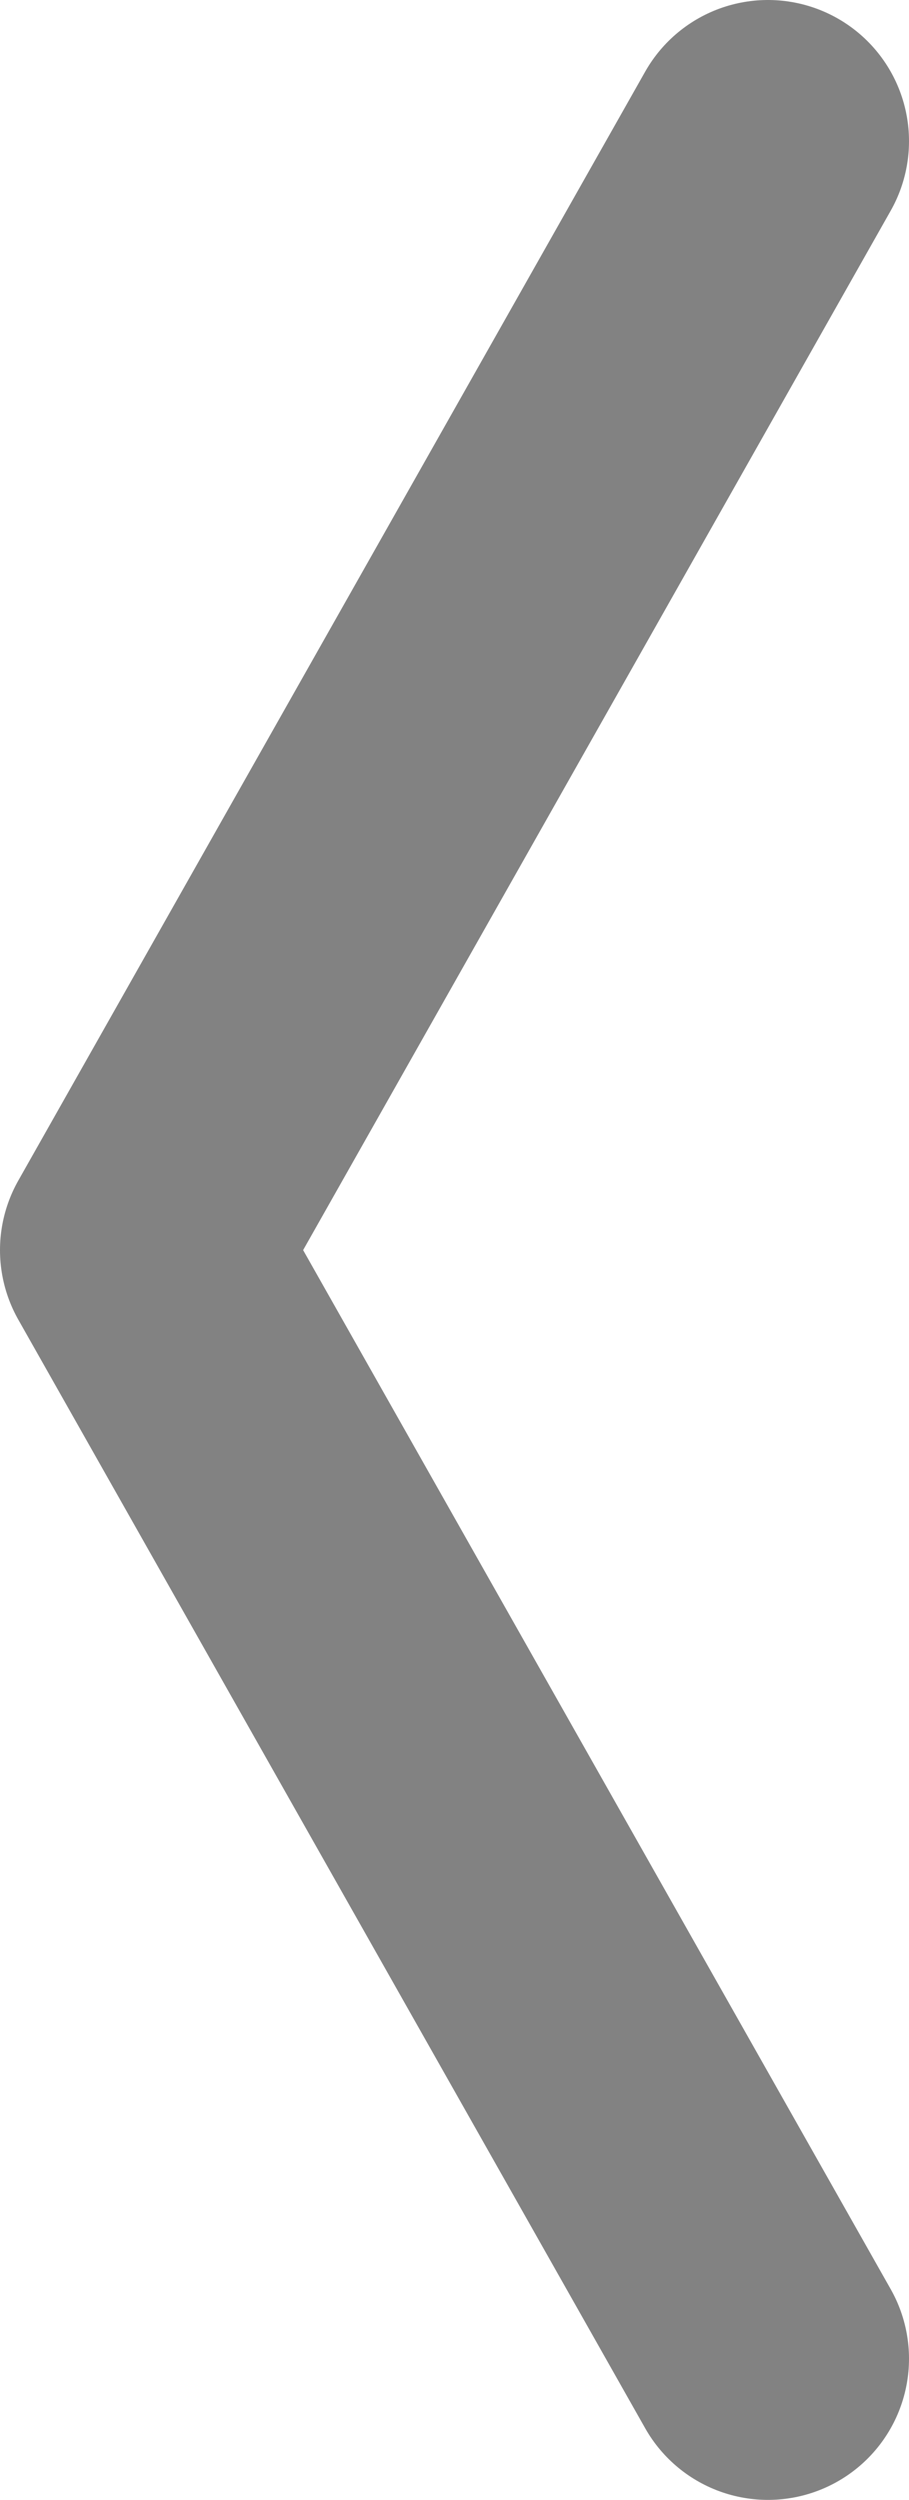 <?xml version="1.0" encoding="UTF-8"?><svg id="a" xmlns="http://www.w3.org/2000/svg" viewBox="0 0 27.13 74.55"><defs><style>.b{fill:none;opacity:.49;stroke:#000;stroke-linecap:round;stroke-linejoin:round;stroke-width:8.42px;}</style></defs><polyline class="b" points="22.92 70.34 4.21 37.28 22.92 4.21"/></svg>